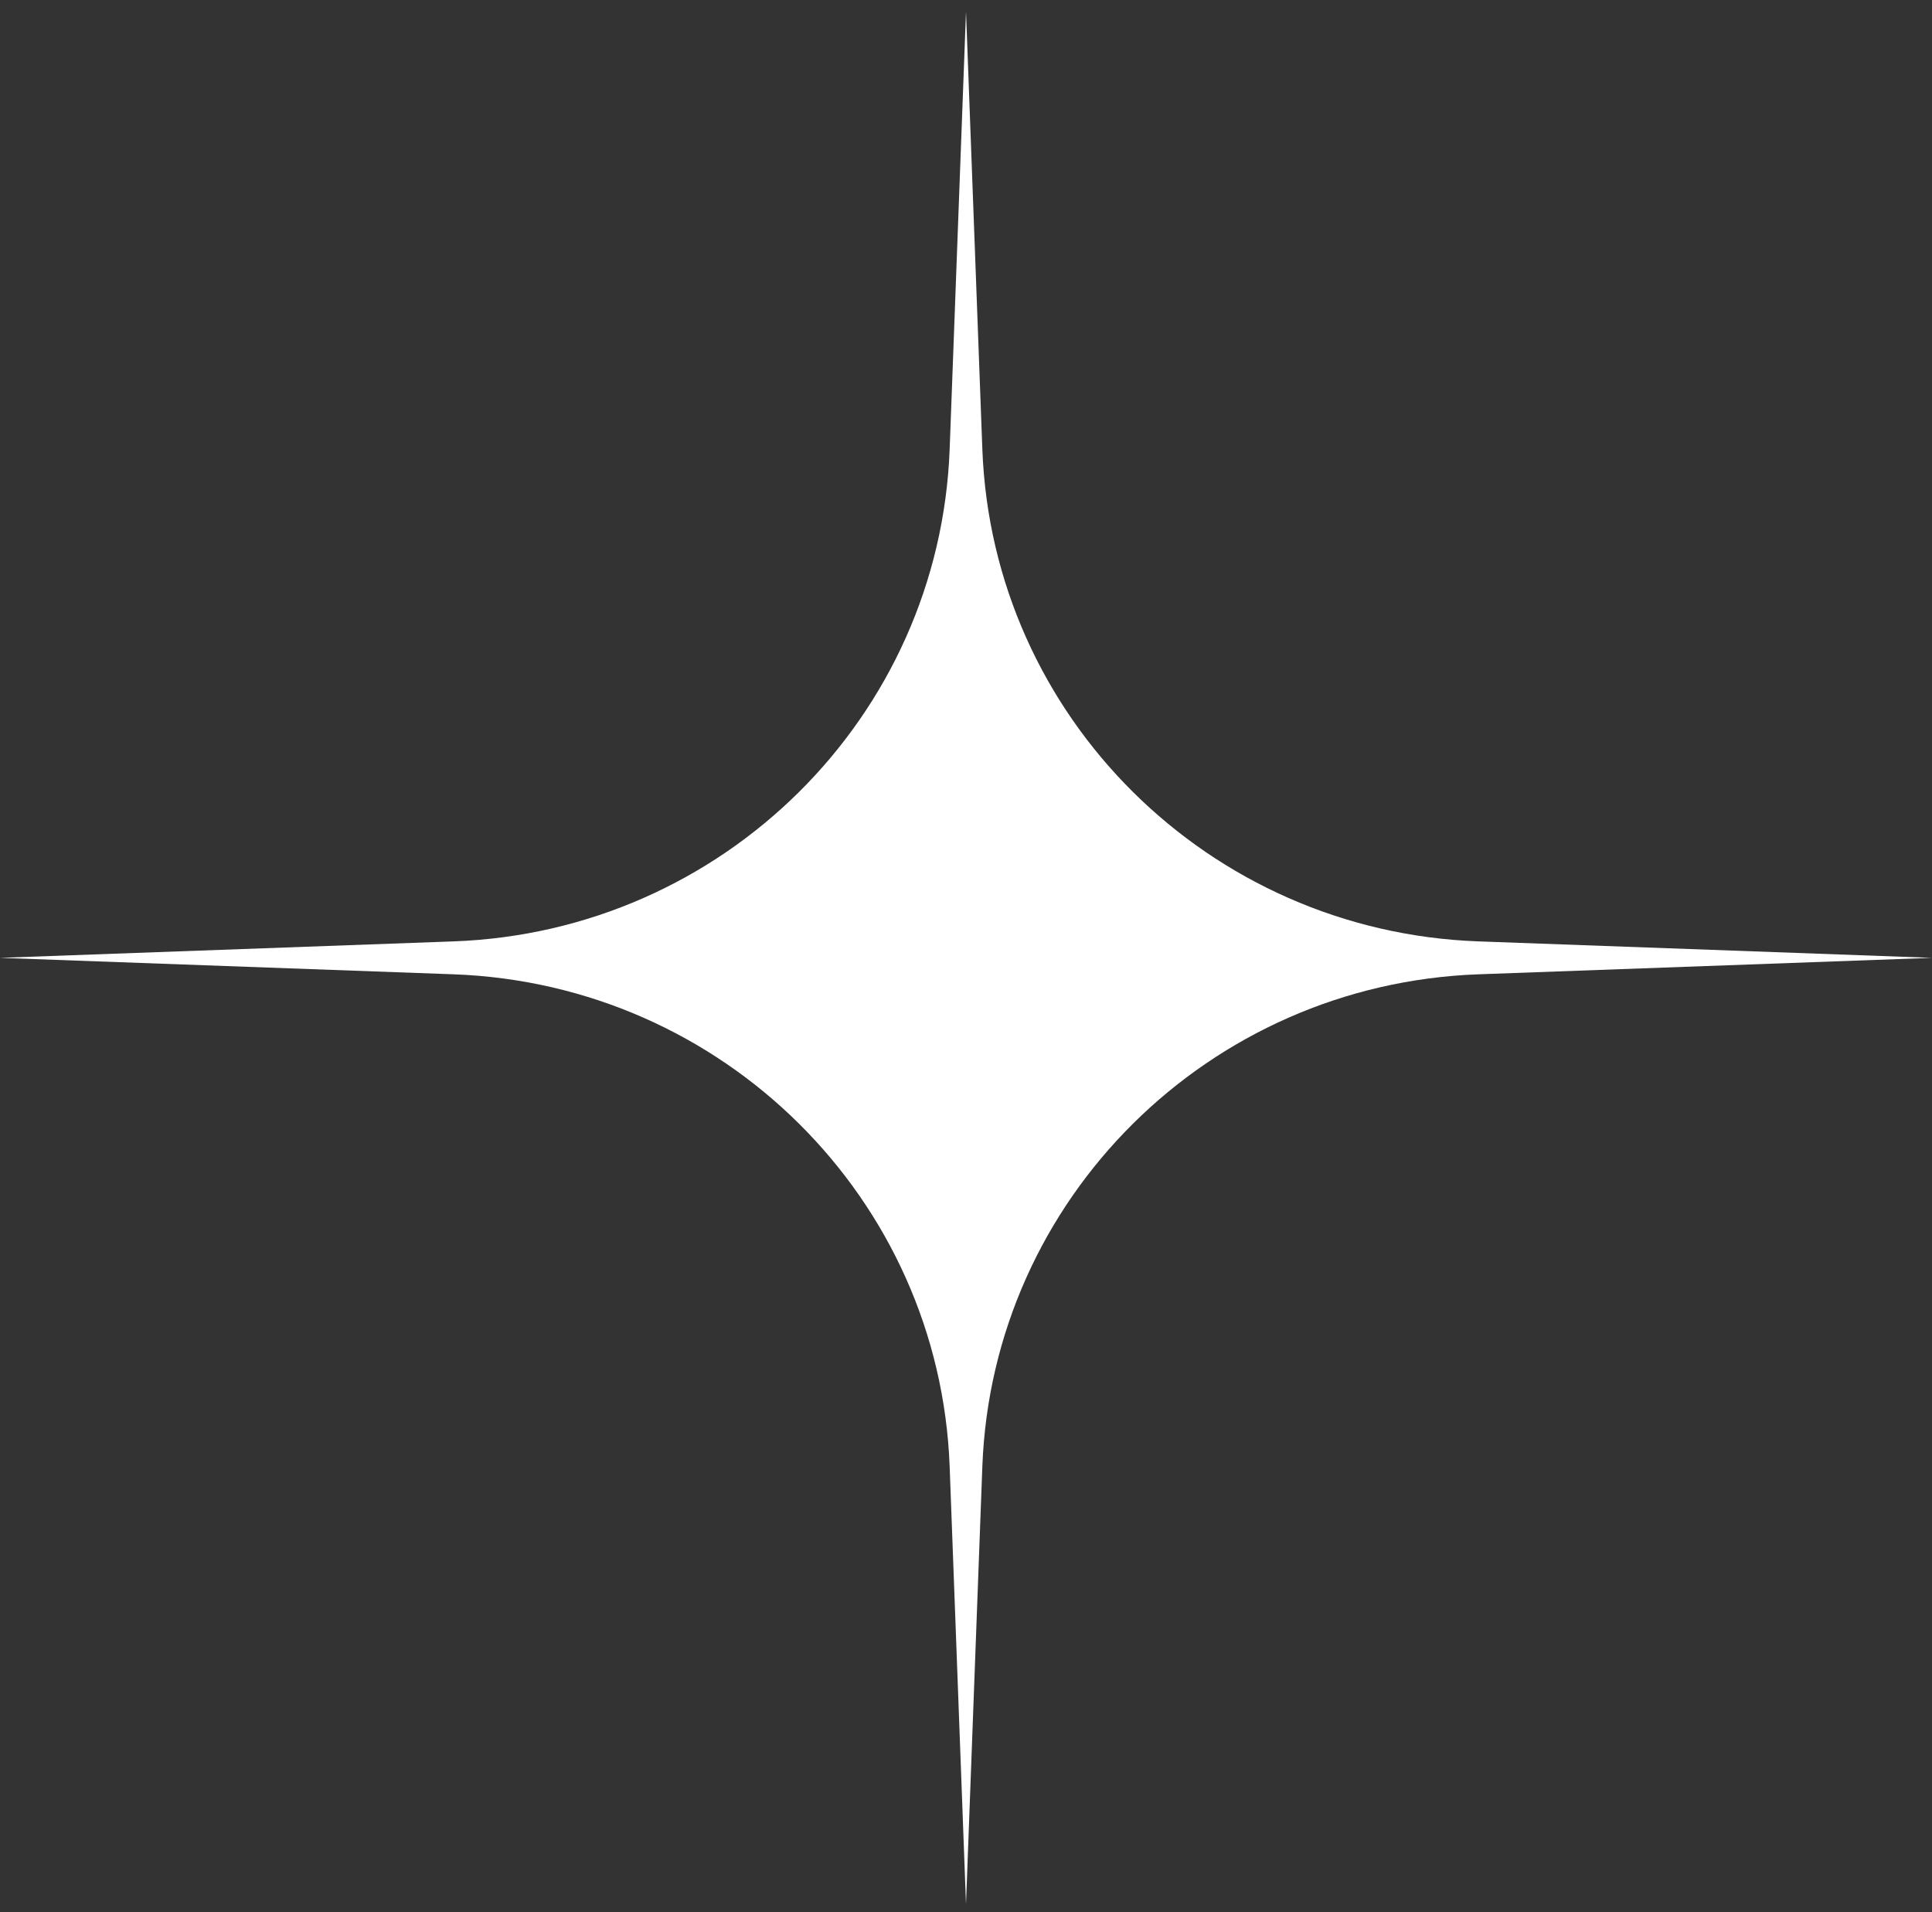 <svg width="98" height="97" viewBox="0 0 98 97" fill="none" xmlns="http://www.w3.org/2000/svg">
<rect x="0" y="0" width="98" height="97" fill="#333333" stroke="none"/>
<path d="M49 0.584L49.829 22.781C50.336 36.361 61.311 47.253 74.99 47.749L98 48.584L74.99 49.419C61.311 49.915 50.336 60.806 49.829 74.387L49 96.584L48.171 74.387C47.664 60.806 36.689 49.915 23.011 49.419L0 48.584L23.011 47.749C36.689 47.253 47.664 36.361 48.171 22.781L49 0.584Z" fill="white"/>
</svg>
